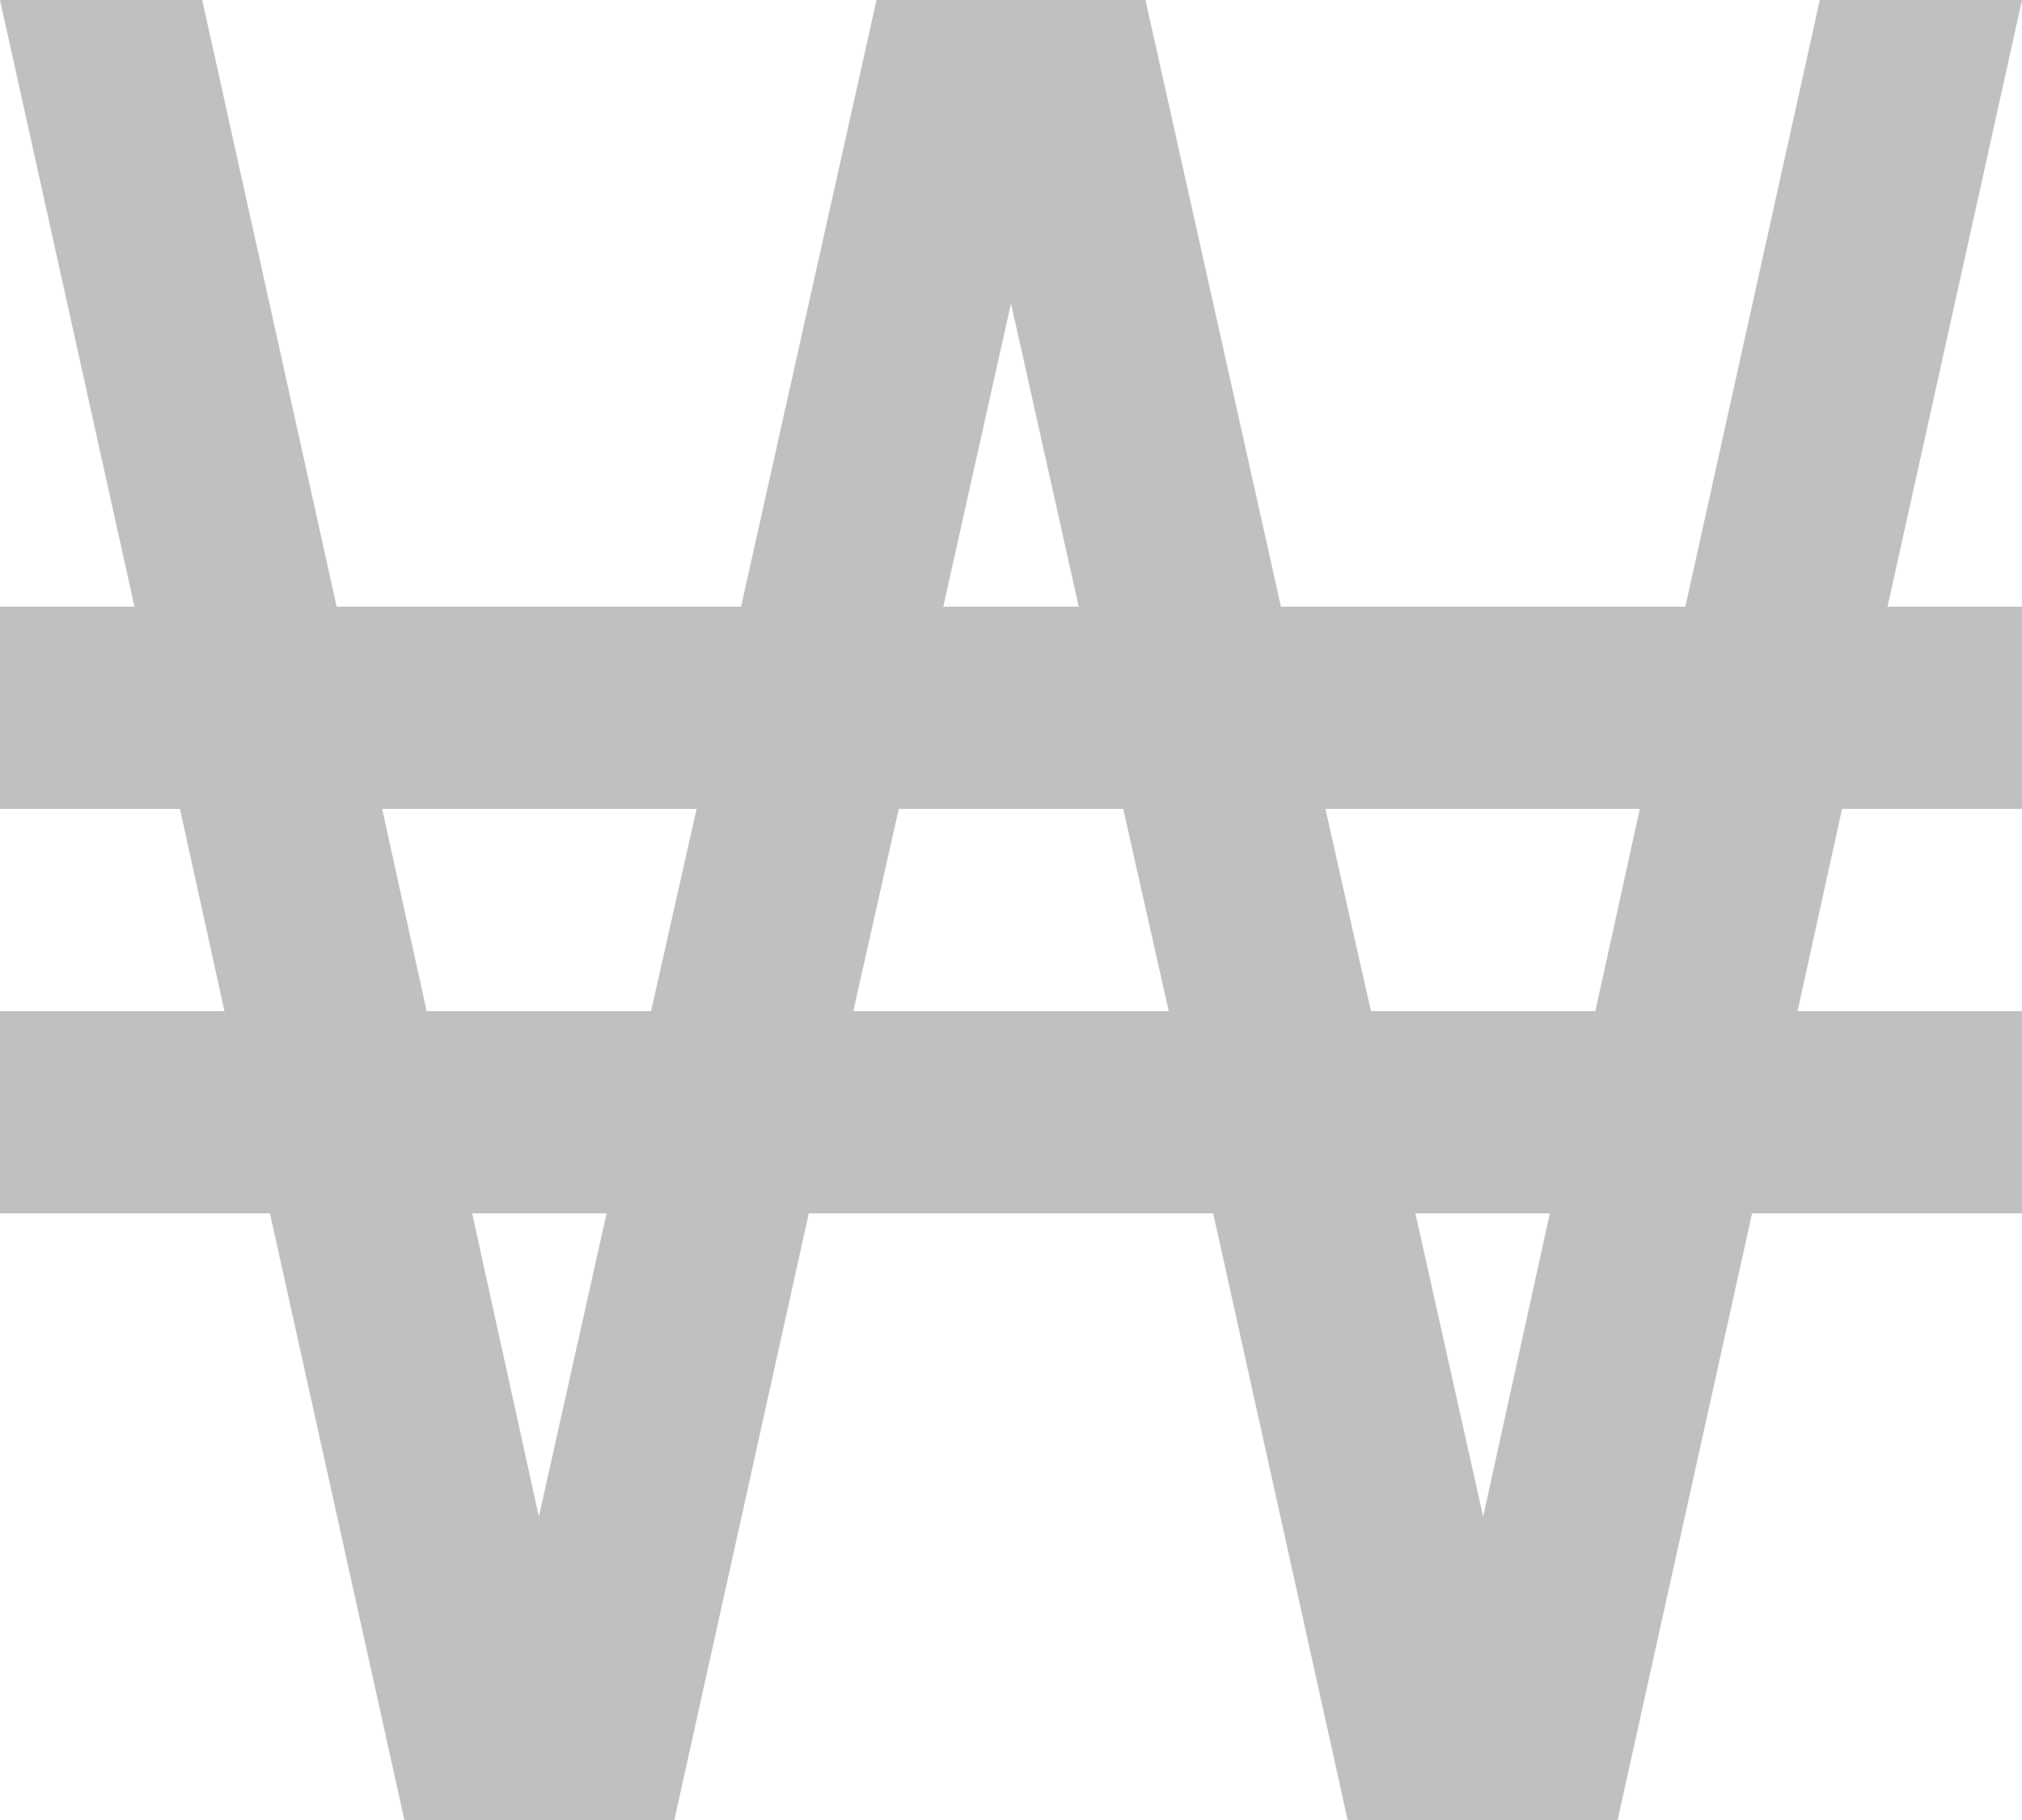 <svg width="20" height="18" viewBox="0 0 20 18" fill="none" xmlns="http://www.w3.org/2000/svg">
<path d="M0 0H2L3.33 6H7.33L8.67 0H11.33L12.67 6H16.67L18 0H20L18.67 6H20V8H18.22L17.78 10H20V12H17.33L16 18H13.33L12 12H8L6.67 18H4L2.67 12H0V10H2.22L1.78 8H0V6H1.33L0 0ZM11.11 8H8.89L8.44 10H11.56L11.11 8ZM5.33 15L6 12H4.67L5.33 15ZM6.89 8H3.78L4.22 10H6.44L6.89 8ZM14.67 15L15.33 12H14L14.67 15ZM16.22 8H13.11L13.56 10H15.78L16.22 8ZM10 3L9.33 6H10.67L10 3Z" fill="#C0C0C0"/>
</svg>

